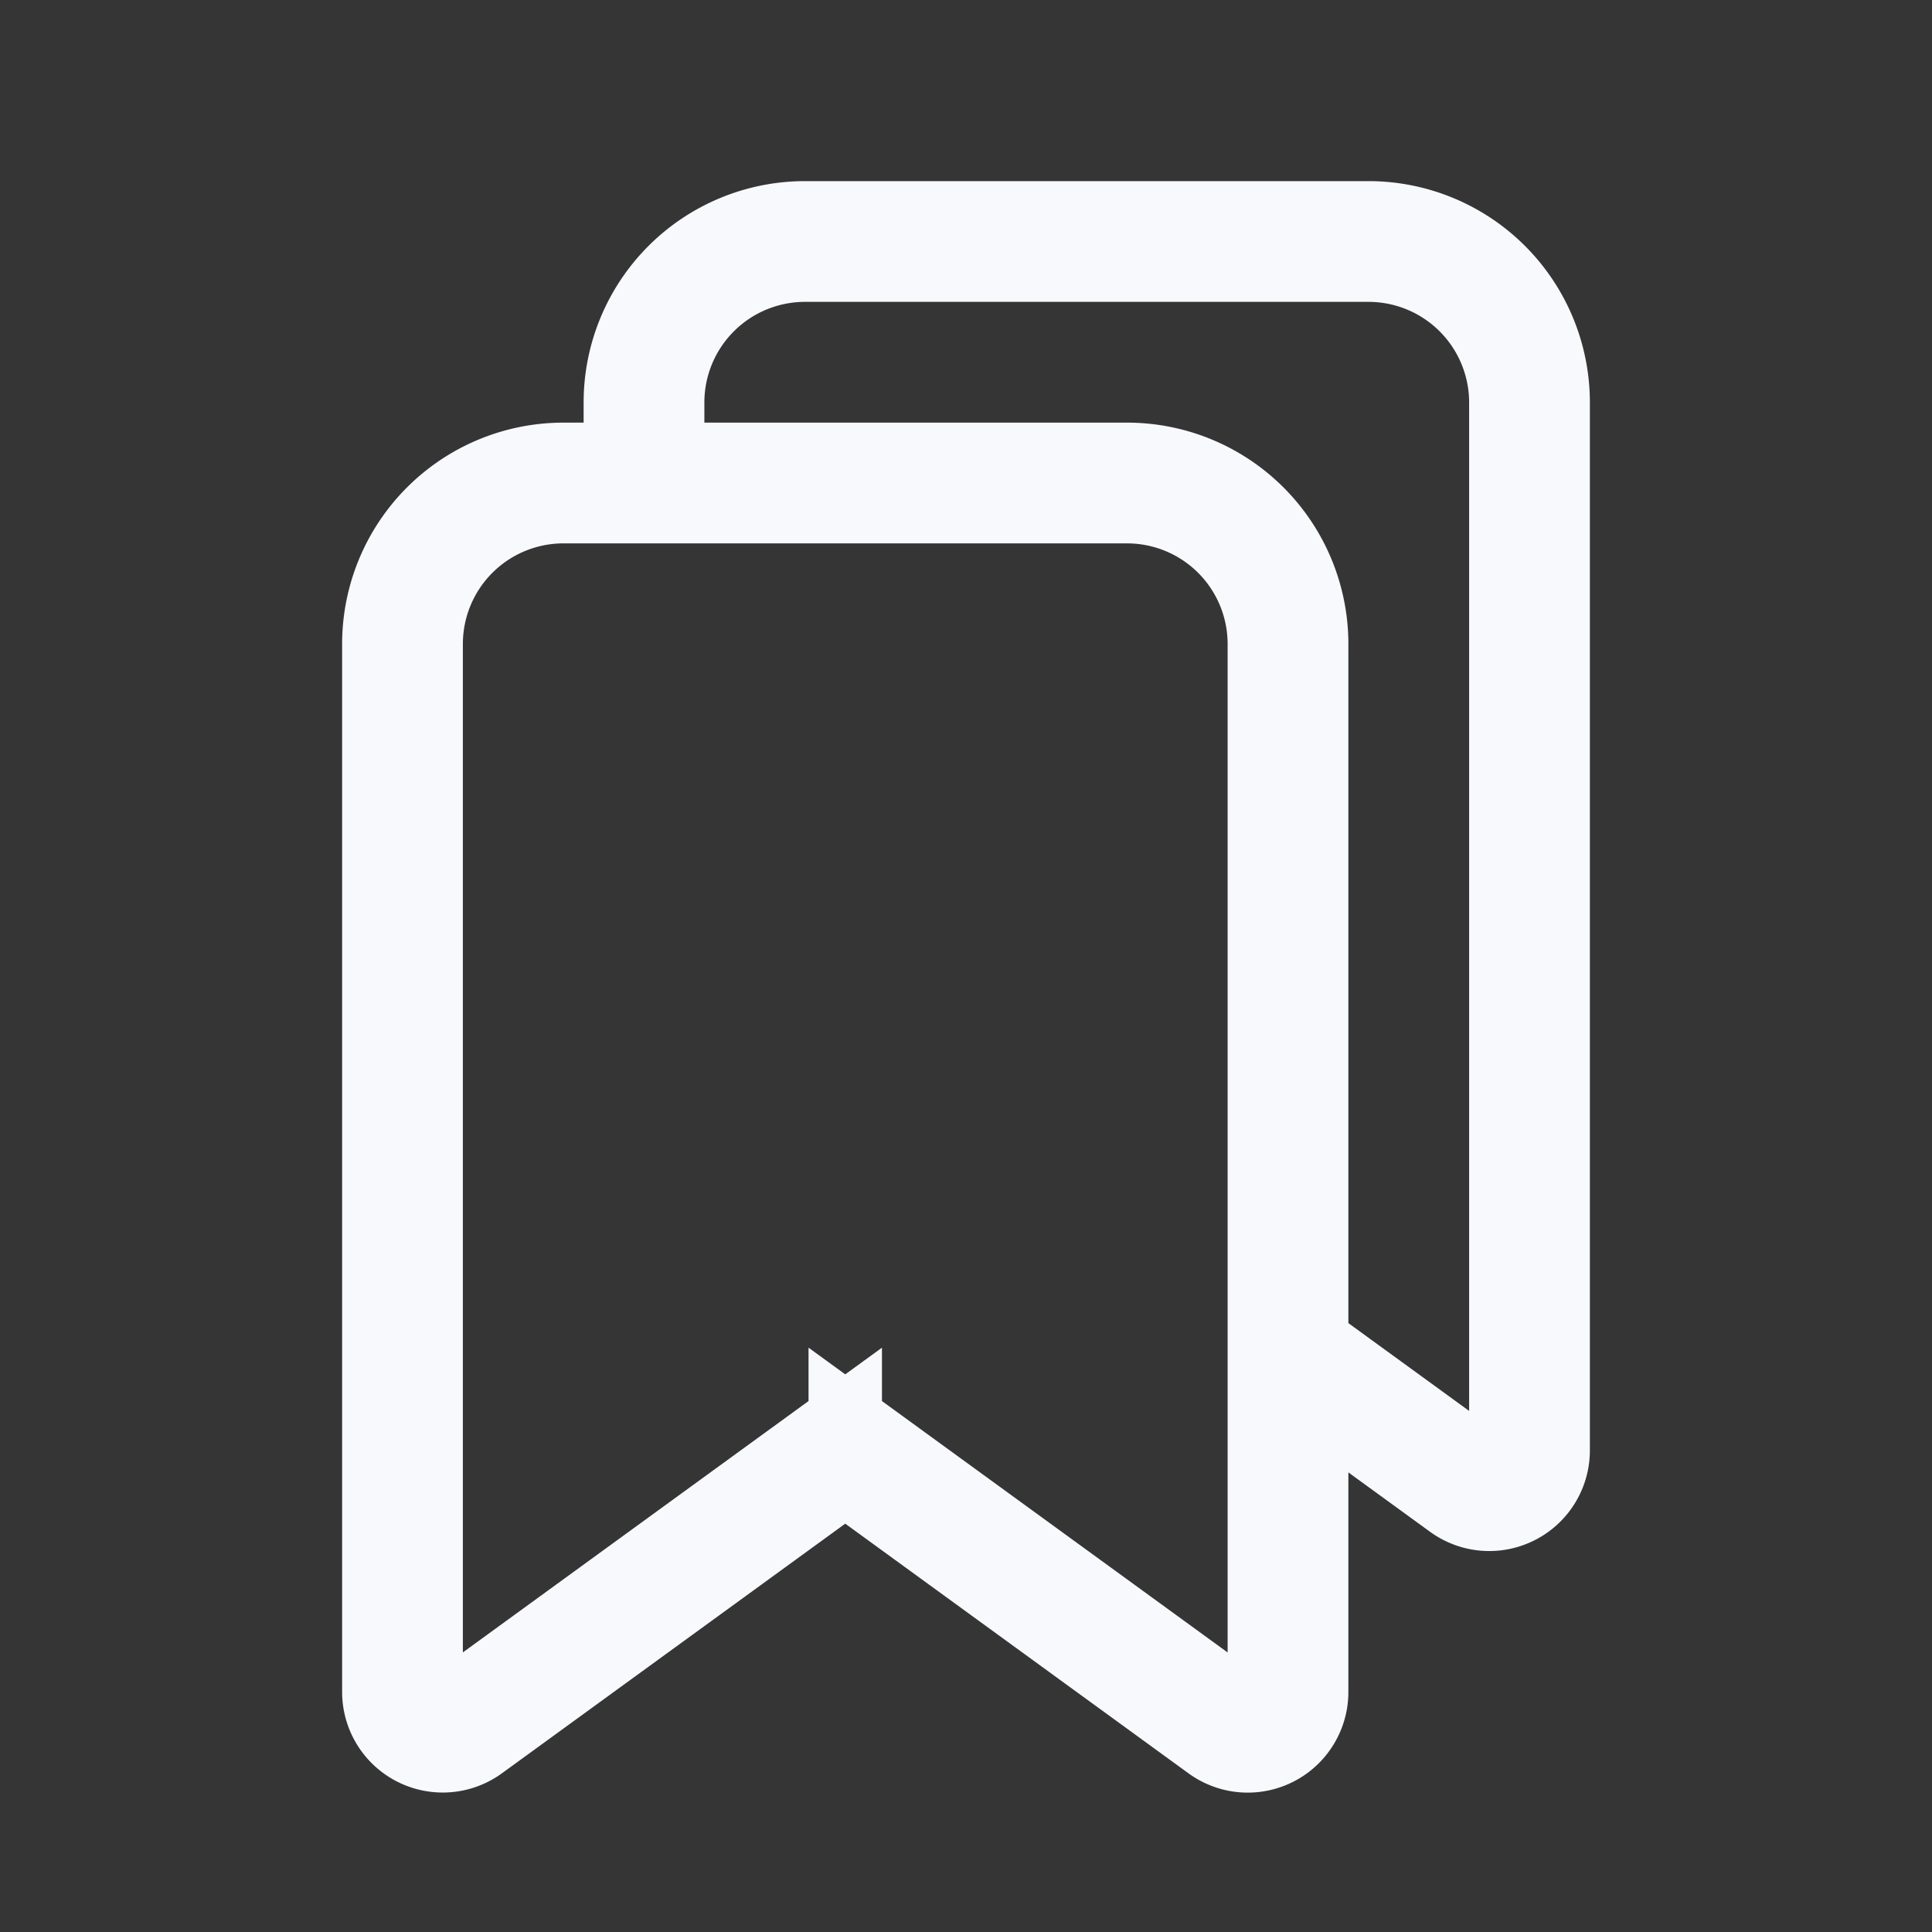 <svg xmlns="http://www.w3.org/2000/svg" width="24" height="24" fill="none"><rect width="100%" height="100%" fill="#333333" stroke="none"/><path fill="#fff" fill-opacity=".01" d="M24 0v24H0V0z"/><path stroke="#F7F9FC" stroke-width="1.5" d="M8 6V5a2 2 0 0 1 2-2h7a2 2 0 0 1 2 2v13.018a.5.5 0 0 1-.794.404L16.25 17m-5.456 1.214 4.412 3.209a.5.5 0 0 0 .794-.405V8a2 2 0 0 0-2-2H7a2 2 0 0 0-2 2v13.018a.5.5 0 0 0 .794.404l4.412-3.208a.5.5 0 0 1 .588 0Z"/></svg>
